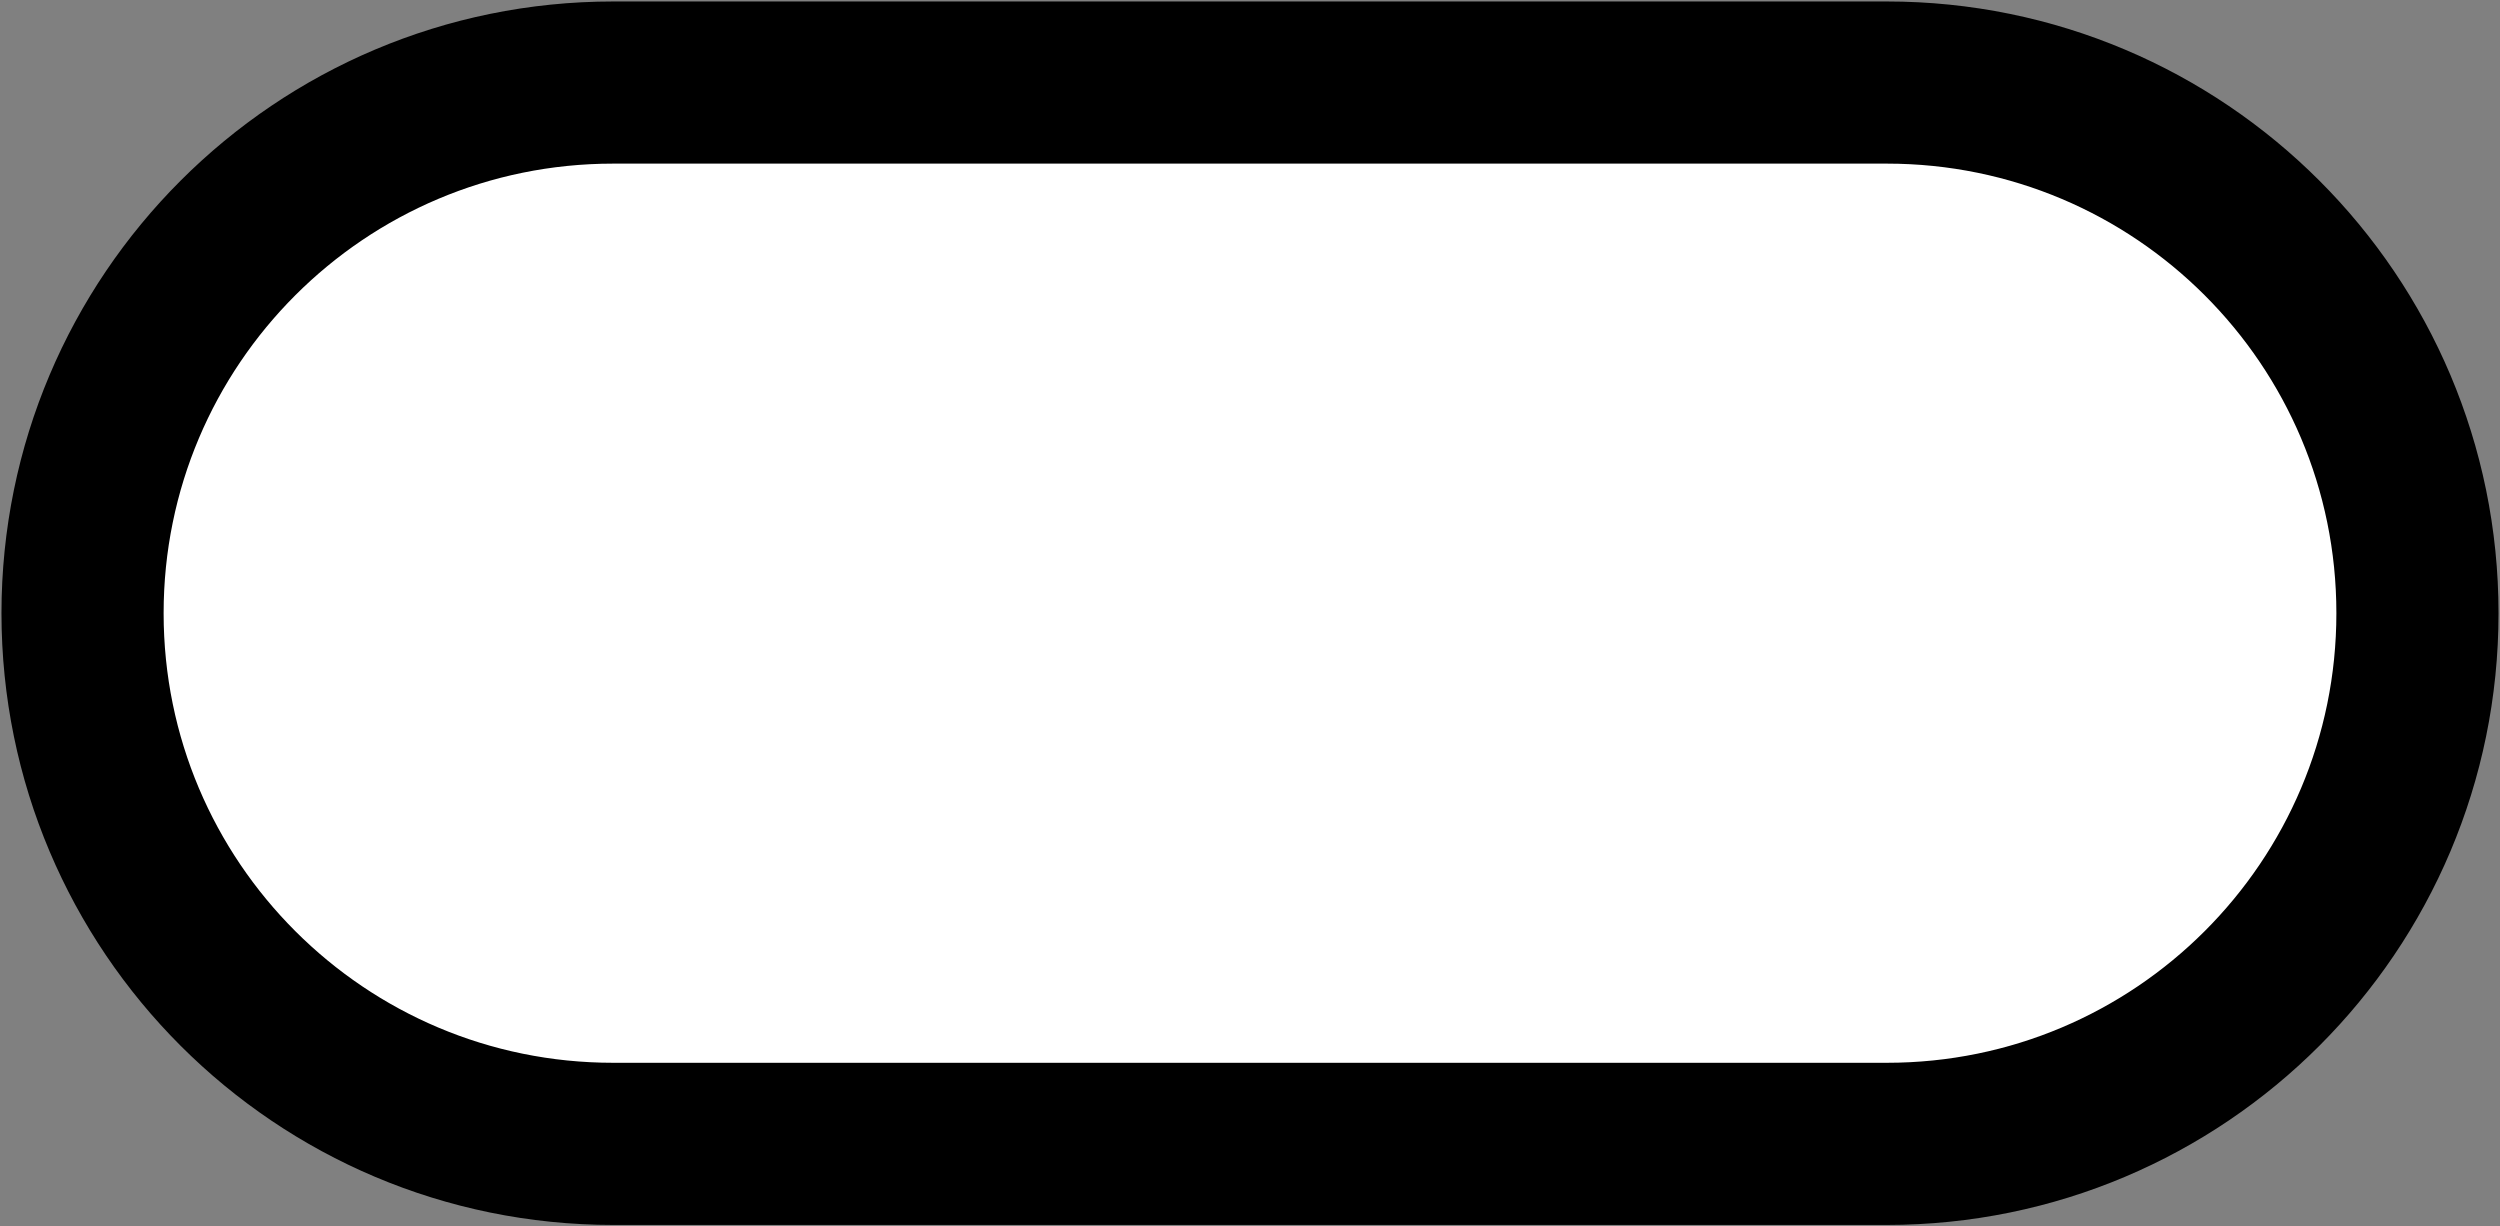 <svg width="106" height="52" xmlns="http://www.w3.org/2000/svg" xmlns:xlink="http://www.w3.org/1999/xlink" overflow="hidden"><rect width="100%" height="100%" fill="#808080" stroke="none"/><defs><clipPath id="clip0"><rect x="-319" y="1381" width="106" height="52"/></clipPath></defs><g clip-path="url(#clip0)" transform="translate(319 -1381)"><path d="M-293 1429.5C-305.427 1429.5-315.5 1419.43-315.5 1407L-315.5 1407C-315.5 1394.57-305.427 1384.5-293 1384.5L-239 1384.5C-226.574 1384.5-216.5 1394.57-216.5 1407L-216.5 1407C-216.5 1419.43-226.574 1429.5-239 1429.5Z" stroke="#000000" stroke-width="6.875" stroke-miterlimit="8" fill="#FFFFFF" fill-rule="evenodd"/></g></svg>